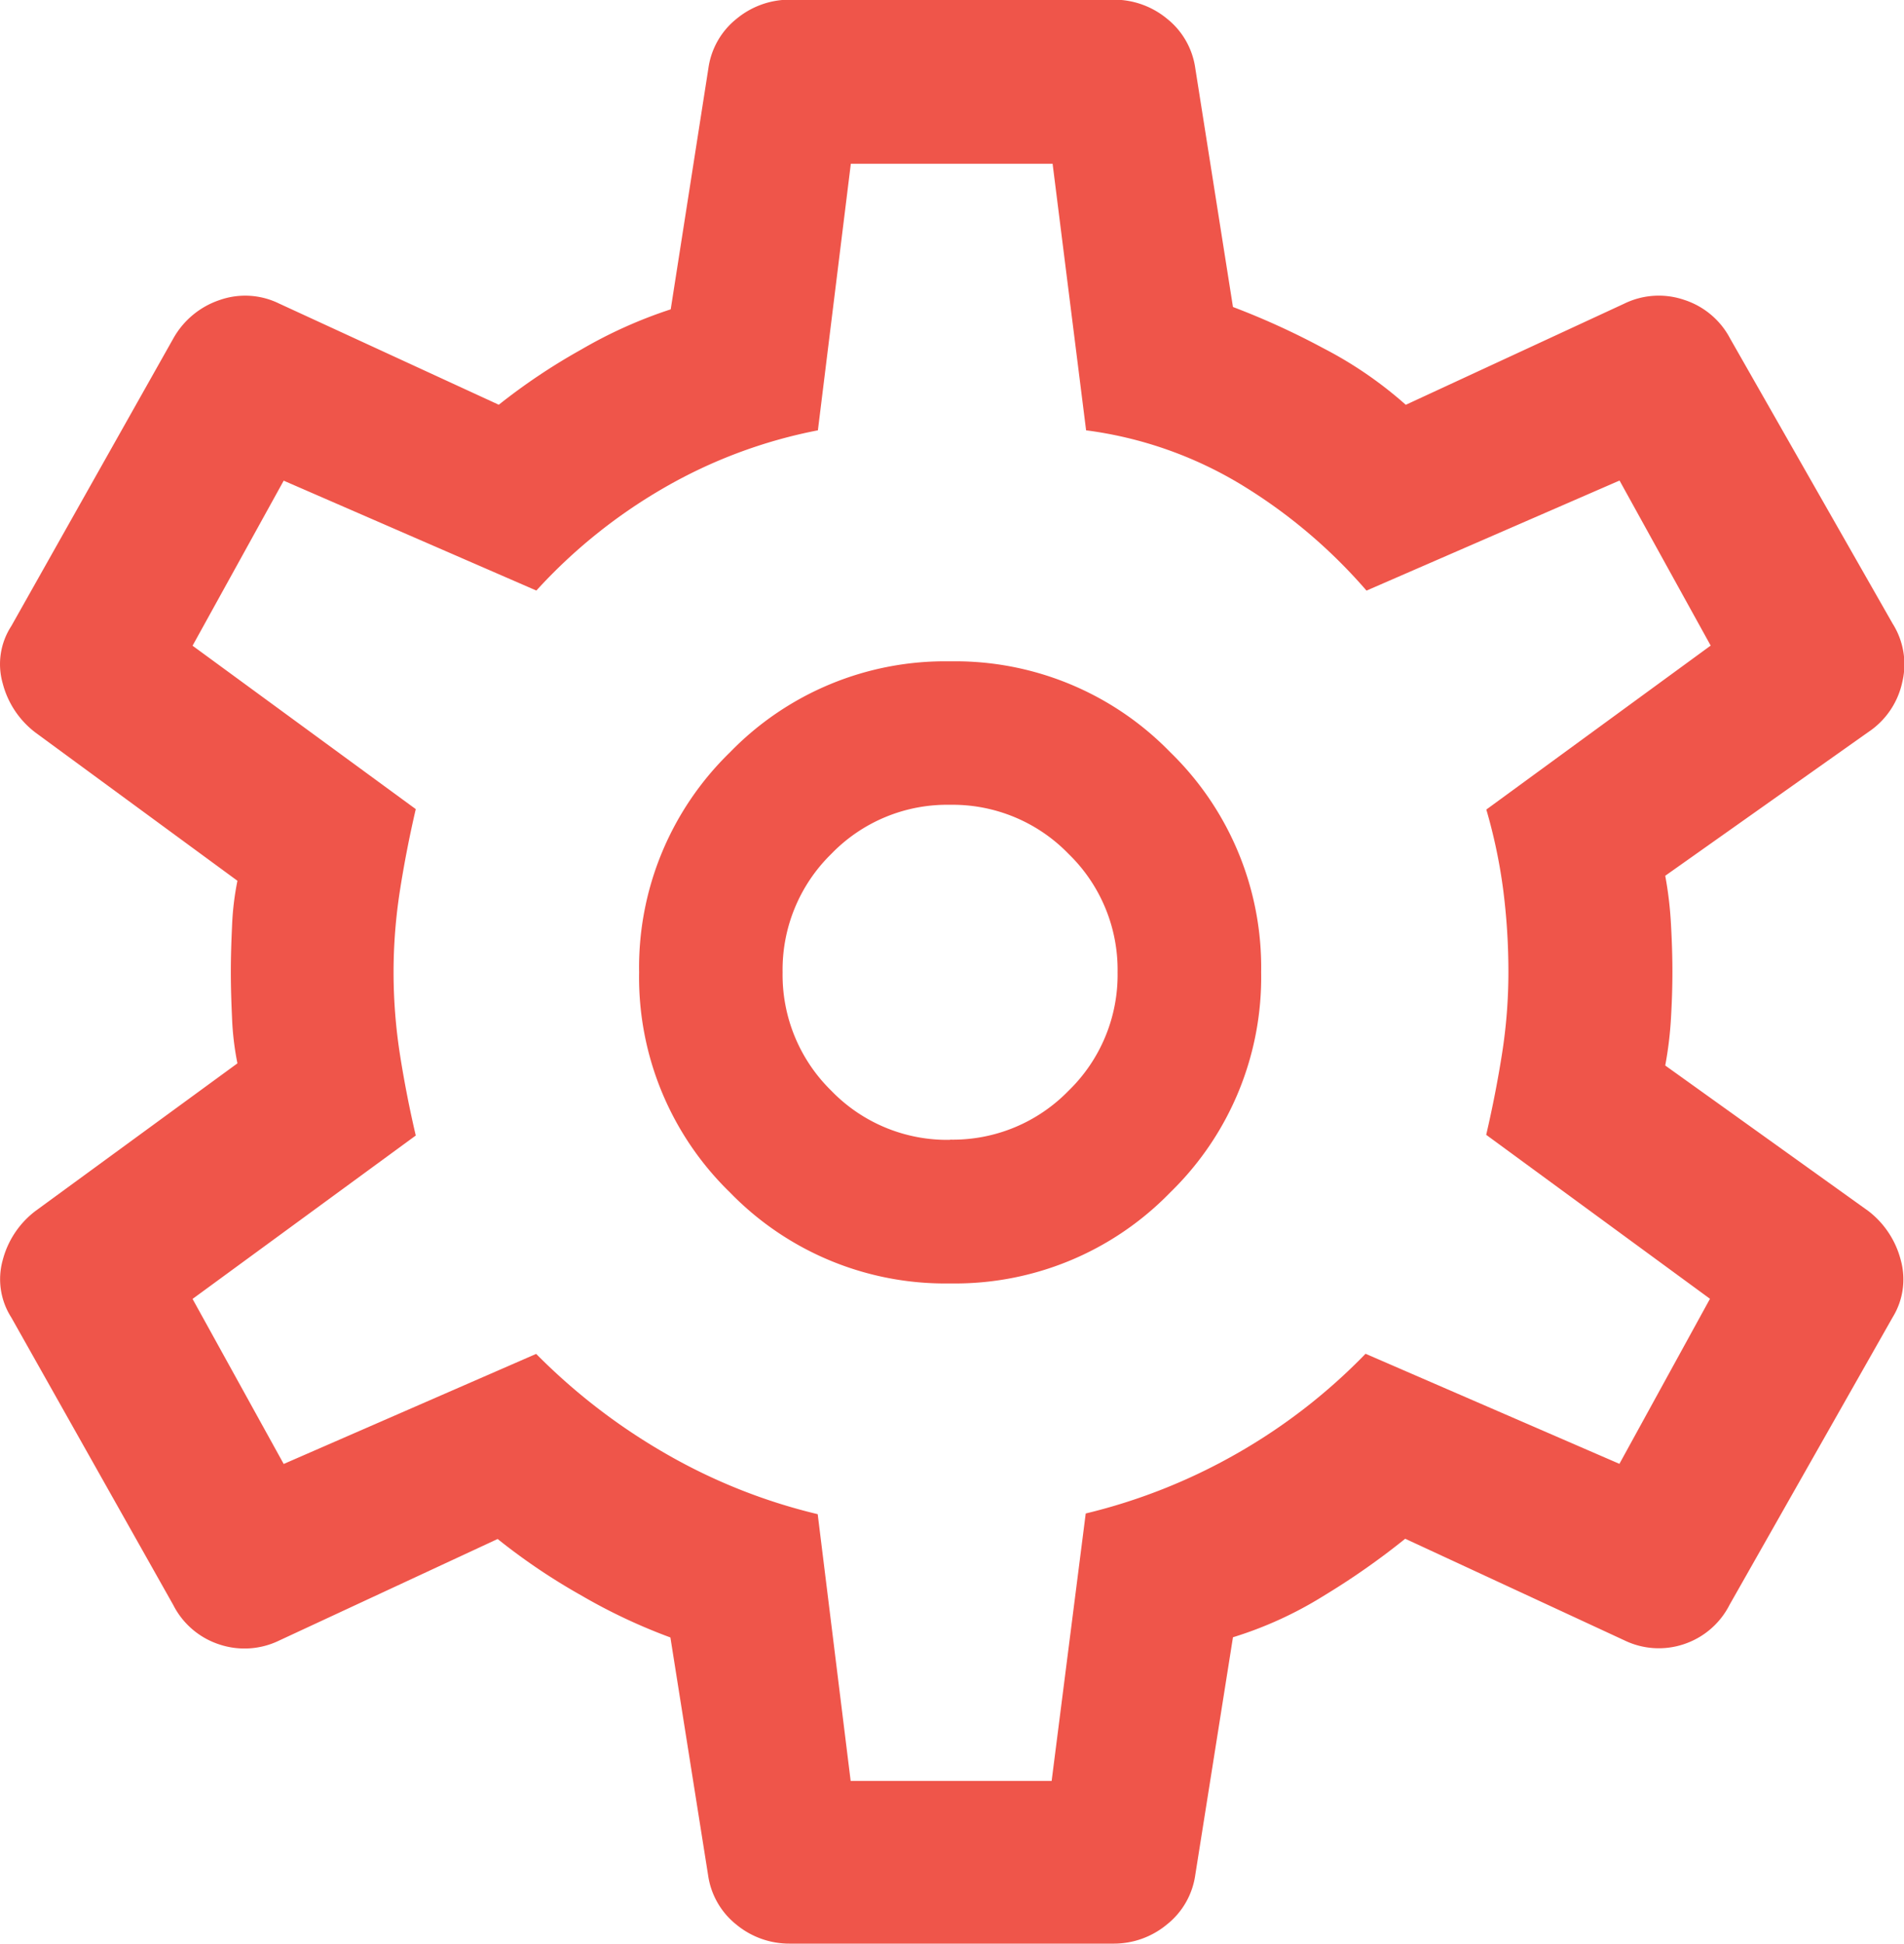 <svg xmlns="http://www.w3.org/2000/svg" width="30" height="30.62" viewBox="0 0 30 30.62">
  <path id="settings_FILL0_wght500_GRAD0_opsz48" d="M99.865-855.6H94.78a1.309,1.309,0,0,1-.848-.3,1.211,1.211,0,0,1-.445-.778l-.594-3.745a8.926,8.926,0,0,1-1.413-.667,9.746,9.746,0,0,1-1.309-.884l-3.443,1.6a1.252,1.252,0,0,1-.942.061,1.248,1.248,0,0,1-.727-.623l-2.551-4.528a1.118,1.118,0,0,1-.136-.9,1.421,1.421,0,0,1,.511-.773l3.188-2.33a4.482,4.482,0,0,1-.085-.719q-.019-.406-.019-.719t.019-.719a4.48,4.48,0,0,1,.085-.719l-3.188-2.339a1.421,1.421,0,0,1-.511-.773,1.1,1.1,0,0,1,.136-.9l2.551-4.528a1.316,1.316,0,0,1,.736-.61,1.213,1.213,0,0,1,.933.057l3.461,1.594a9.624,9.624,0,0,1,1.3-.87,7.3,7.3,0,0,1,1.409-.633l.594-3.8a1.21,1.21,0,0,1,.445-.778,1.308,1.308,0,0,1,.848-.3h5.085a1.308,1.308,0,0,1,.848.3,1.21,1.21,0,0,1,.445.778l.594,3.763a11.958,11.958,0,0,1,1.428.652,6.3,6.3,0,0,1,1.295.889l3.443-1.594a1.238,1.238,0,0,1,.938-.061,1.253,1.253,0,0,1,.731.614l2.56,4.49a1.2,1.2,0,0,1,.15.923,1.263,1.263,0,0,1-.534.783l-3.2,2.264a5.879,5.879,0,0,1,.09.757q.023.406.023.756t-.023.738a5.853,5.853,0,0,1-.09.738l3.2,2.292a1.422,1.422,0,0,1,.511.773,1.139,1.139,0,0,1-.127.9l-2.569,4.528a1.248,1.248,0,0,1-.722.623,1.242,1.242,0,0,1-.938-.061l-3.452-1.6a11.7,11.7,0,0,1-1.286.9,6.083,6.083,0,0,1-1.428.652l-.594,3.745a1.21,1.21,0,0,1-.445.778A1.308,1.308,0,0,1,99.865-855.6ZM97.3-866a4.724,4.724,0,0,0,3.468-1.433,4.724,4.724,0,0,0,1.433-3.468,4.724,4.724,0,0,0-1.433-3.468A4.724,4.724,0,0,0,97.3-875.8a4.724,4.724,0,0,0-3.468,1.433A4.724,4.724,0,0,0,92.4-870.9a4.724,4.724,0,0,0,1.433,3.468A4.724,4.724,0,0,0,97.3-866Zm0-2.262a2.538,2.538,0,0,1-1.871-.773,2.551,2.551,0,0,1-.768-1.866,2.55,2.55,0,0,1,.768-1.866,2.538,2.538,0,0,1,1.871-.773,2.542,2.542,0,0,1,1.866.773,2.542,2.542,0,0,1,.773,1.866,2.543,2.543,0,0,1-.773,1.866A2.543,2.543,0,0,1,97.3-868.265ZM97.322-870.9Zm-1.587,12.737H98.9l.537-4.213a9.075,9.075,0,0,0,2.379-.943,9.077,9.077,0,0,0,2.03-1.573l4,1.734,1.427-2.6-3.526-2.583q.151-.65.25-1.281a8.274,8.274,0,0,0,.1-1.281,10.187,10.187,0,0,0-.08-1.281,8.378,8.378,0,0,0-.268-1.281l3.535-2.583-1.436-2.6-3.987,1.734a8.315,8.315,0,0,0-1.978-1.672,6.28,6.28,0,0,0-2.44-.853l-.528-4.2H95.736l-.519,4.2a7.816,7.816,0,0,0-2.43.909,8.384,8.384,0,0,0-2.006,1.615L86.8-878.646l-1.436,2.6,3.517,2.574q-.151.65-.25,1.286a8.36,8.36,0,0,0-.1,1.285,8.449,8.449,0,0,0,.1,1.29q.1.64.25,1.281l-3.517,2.574,1.436,2.6,3.978-1.734a9.593,9.593,0,0,0,2.044,1.573,8.943,8.943,0,0,0,2.392.952l.519,4.2Z" transform="translate(-82.33 886.218)" fill="#ef554a"/>
</svg>
